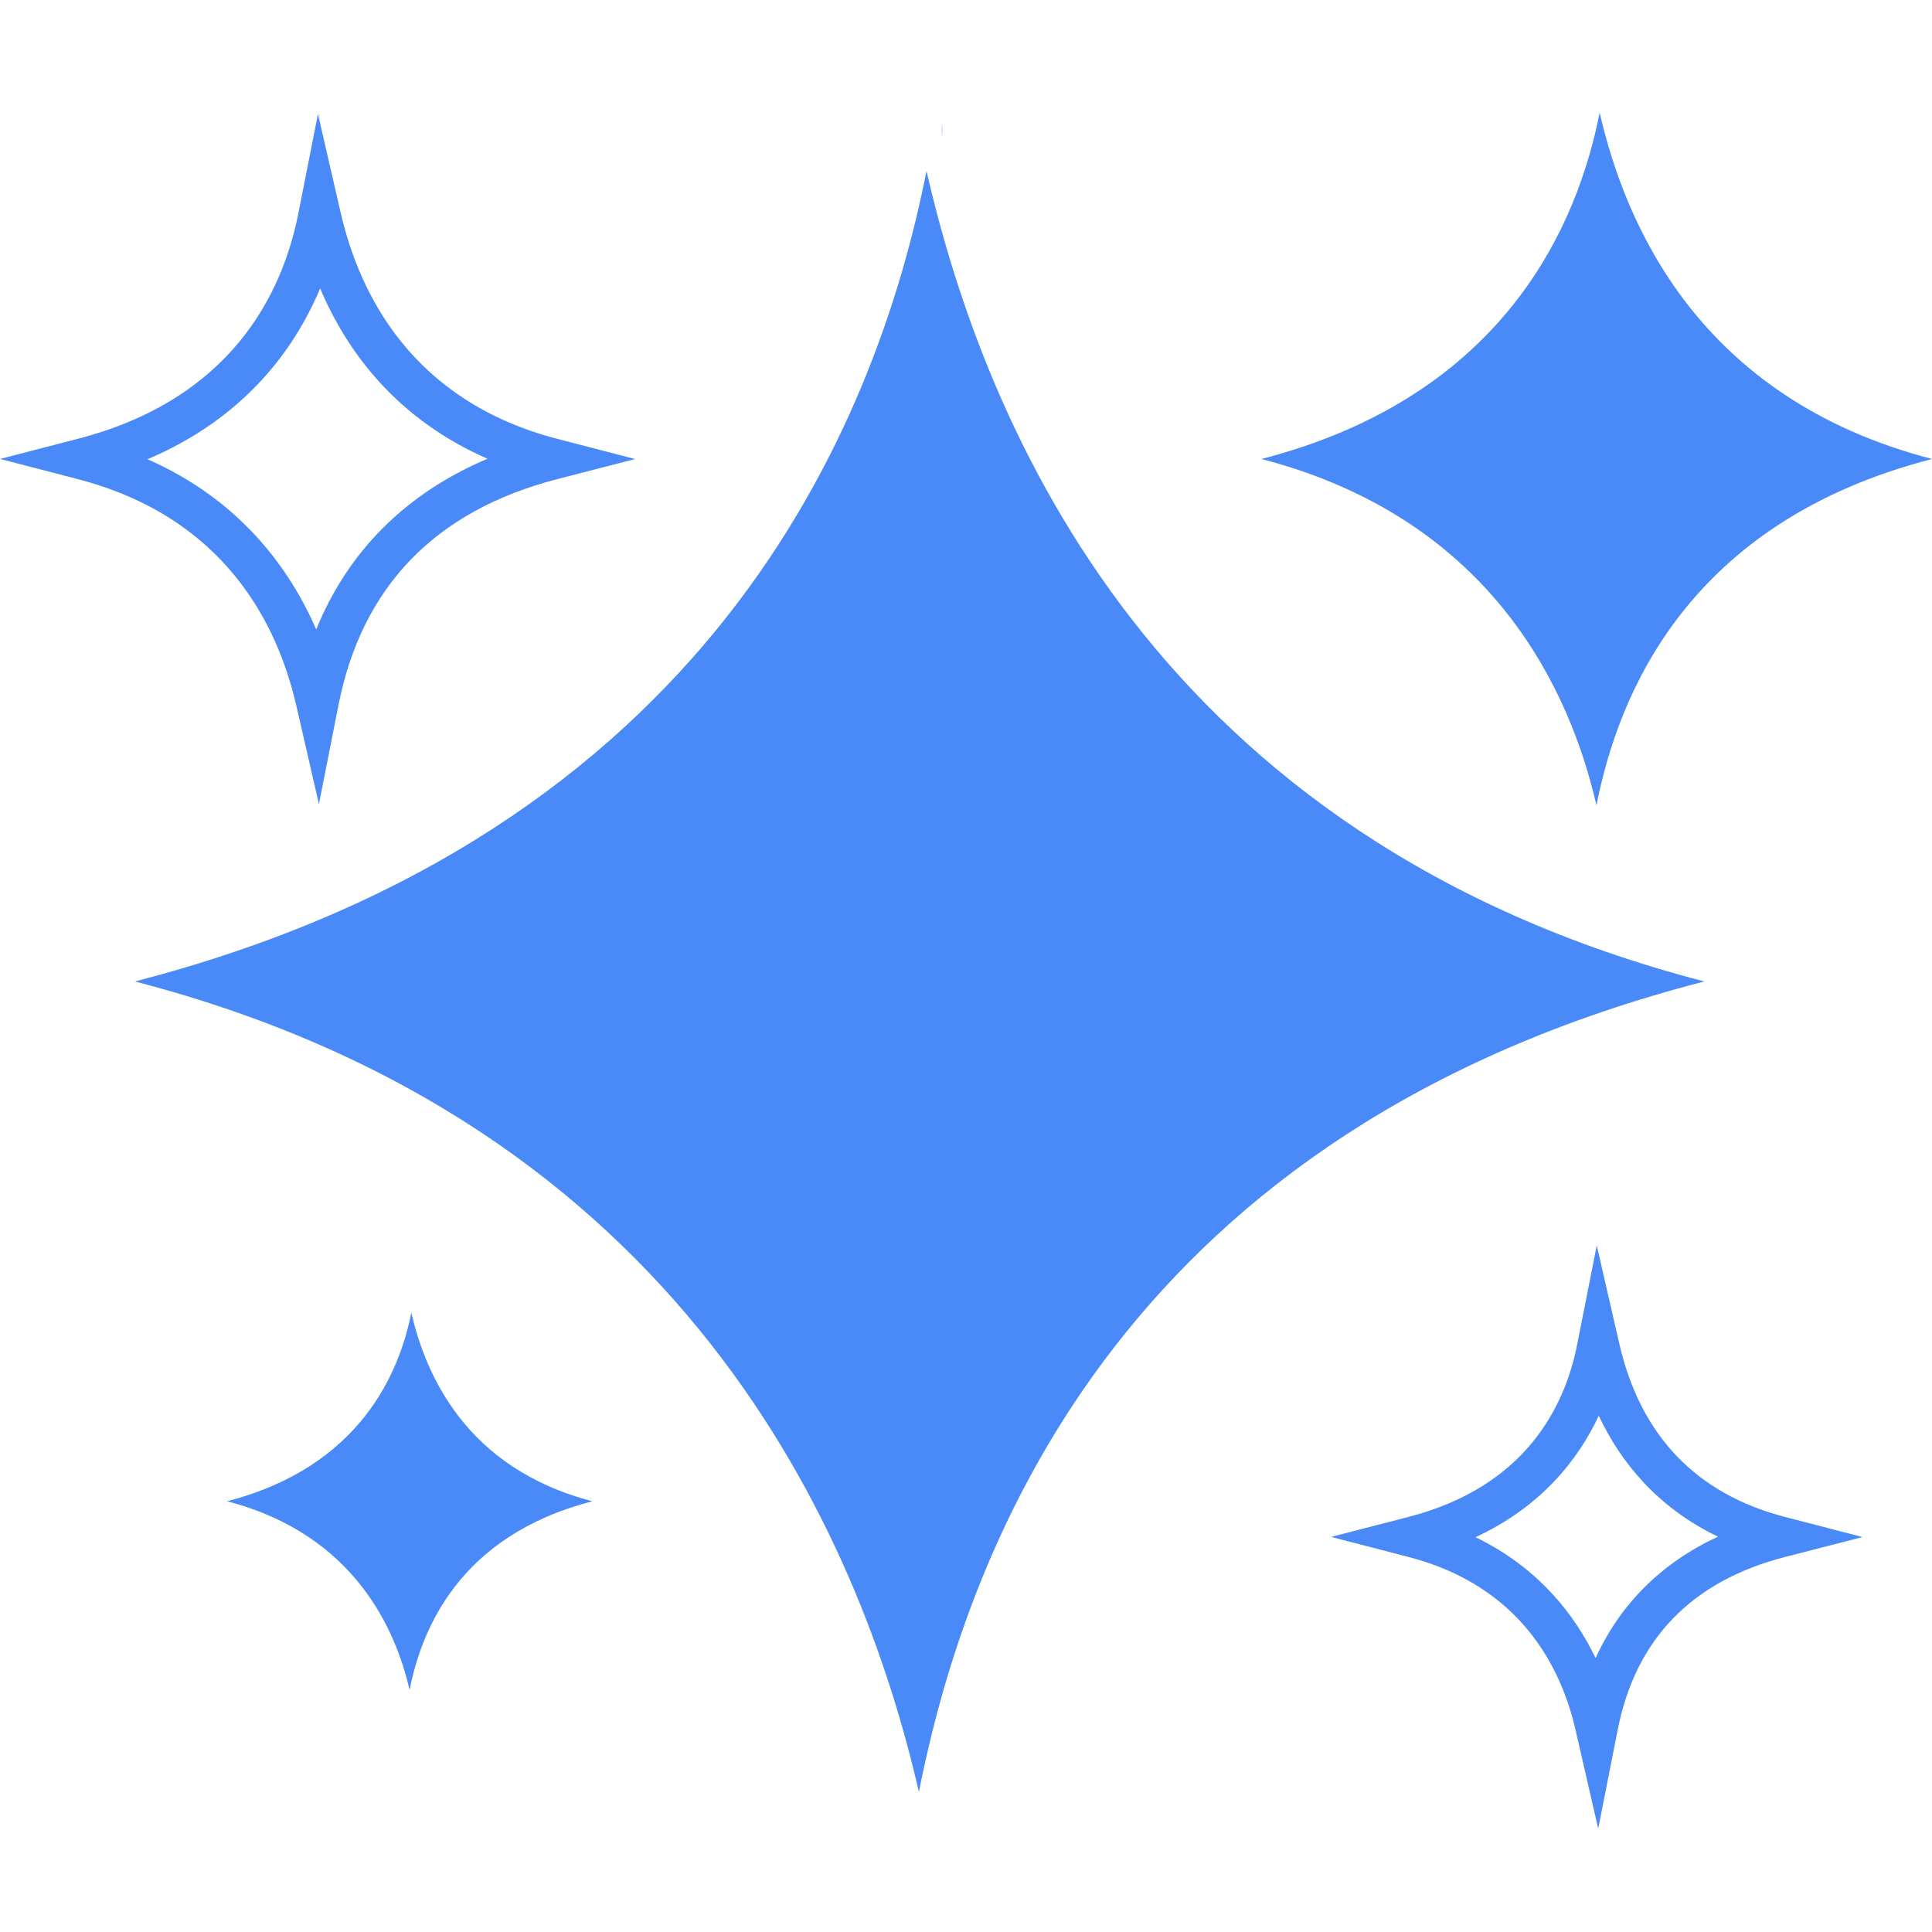 <svg width="40" height="40" viewBox="0 0 40 40" fill="none" xmlns="http://www.w3.org/2000/svg">
<g clip-path="url(#clip0_1094_857)">
<path d="M19.511 2.864V2.552C19.511 2.552 19.503 2.666 19.511 2.864Z" fill="#4A8AF8"/>
<path d="M19.501 2.552V2.864C19.509 2.666 19.501 2.552 19.501 2.552Z" fill="#4A8AF8"/>
<path d="M19.182 3.539C18.135 8.849 14.67 17.248 2.792 20.32C14.135 23.262 17.8 31.761 19.025 37.1C20.074 31.788 23.39 23.386 35.287 20.32C23.925 17.369 20.408 8.874 19.182 3.539Z" fill="#4A8AF8"/>
<path d="M33.053 16.673C33.501 14.404 34.918 10.813 40.001 9.503C35.146 8.242 33.644 4.613 33.119 2.333C32.672 4.602 31.192 8.192 26.116 9.503C30.963 10.761 32.529 14.392 33.053 16.673Z" fill="#4A8AF8"/>
<path d="M8.516 27.176C8.272 28.411 7.466 30.366 4.701 31.082C7.341 31.767 8.195 33.746 8.48 34.988C8.724 33.751 9.496 31.795 12.266 31.082C9.62 30.395 8.801 28.418 8.516 27.176Z" fill="#4A8AF8"/>
<path d="M33.527 27.823L33.059 25.785L32.654 27.834C32.401 29.118 31.59 30.778 29.162 31.406L27.559 31.82L29.161 32.235C31.479 32.837 32.322 34.517 32.621 35.821L33.089 37.859L33.494 35.808C33.864 33.934 35.029 32.732 36.956 32.236L38.562 31.823L36.958 31.407C35.118 30.929 33.964 29.722 33.527 27.823ZM33.035 34.329C32.603 33.43 31.851 32.457 30.549 31.826C31.919 31.19 32.679 30.211 33.101 29.311C33.547 30.26 34.3 31.204 35.568 31.815C34.402 32.356 33.547 33.206 33.035 34.329Z" fill="#4A8AF8"/>
<path d="M6.135 14.61L6.603 16.648L7.008 14.597C7.492 12.142 9.018 10.569 11.544 9.918L13.15 9.504L11.545 9.088C8.543 8.309 7.444 6.107 7.052 4.398L6.583 2.359L6.179 4.41C5.847 6.09 4.785 8.265 1.604 9.087L0.001 9.502L1.604 9.918C4.639 10.705 5.743 12.903 6.135 14.61ZM6.628 5.971C7.197 7.313 8.23 8.68 10.092 9.498C8.409 10.211 7.207 11.409 6.547 13.032C6 11.777 4.975 10.353 3.054 9.508C5.071 8.652 6.101 7.225 6.628 5.971Z" fill="#4A8AF8"/>
</g>
<defs>
<clipPath id="clip0_1094_857">
<rect width="40" height="40" fill="white"/>
</clipPath>
</defs>
</svg>
